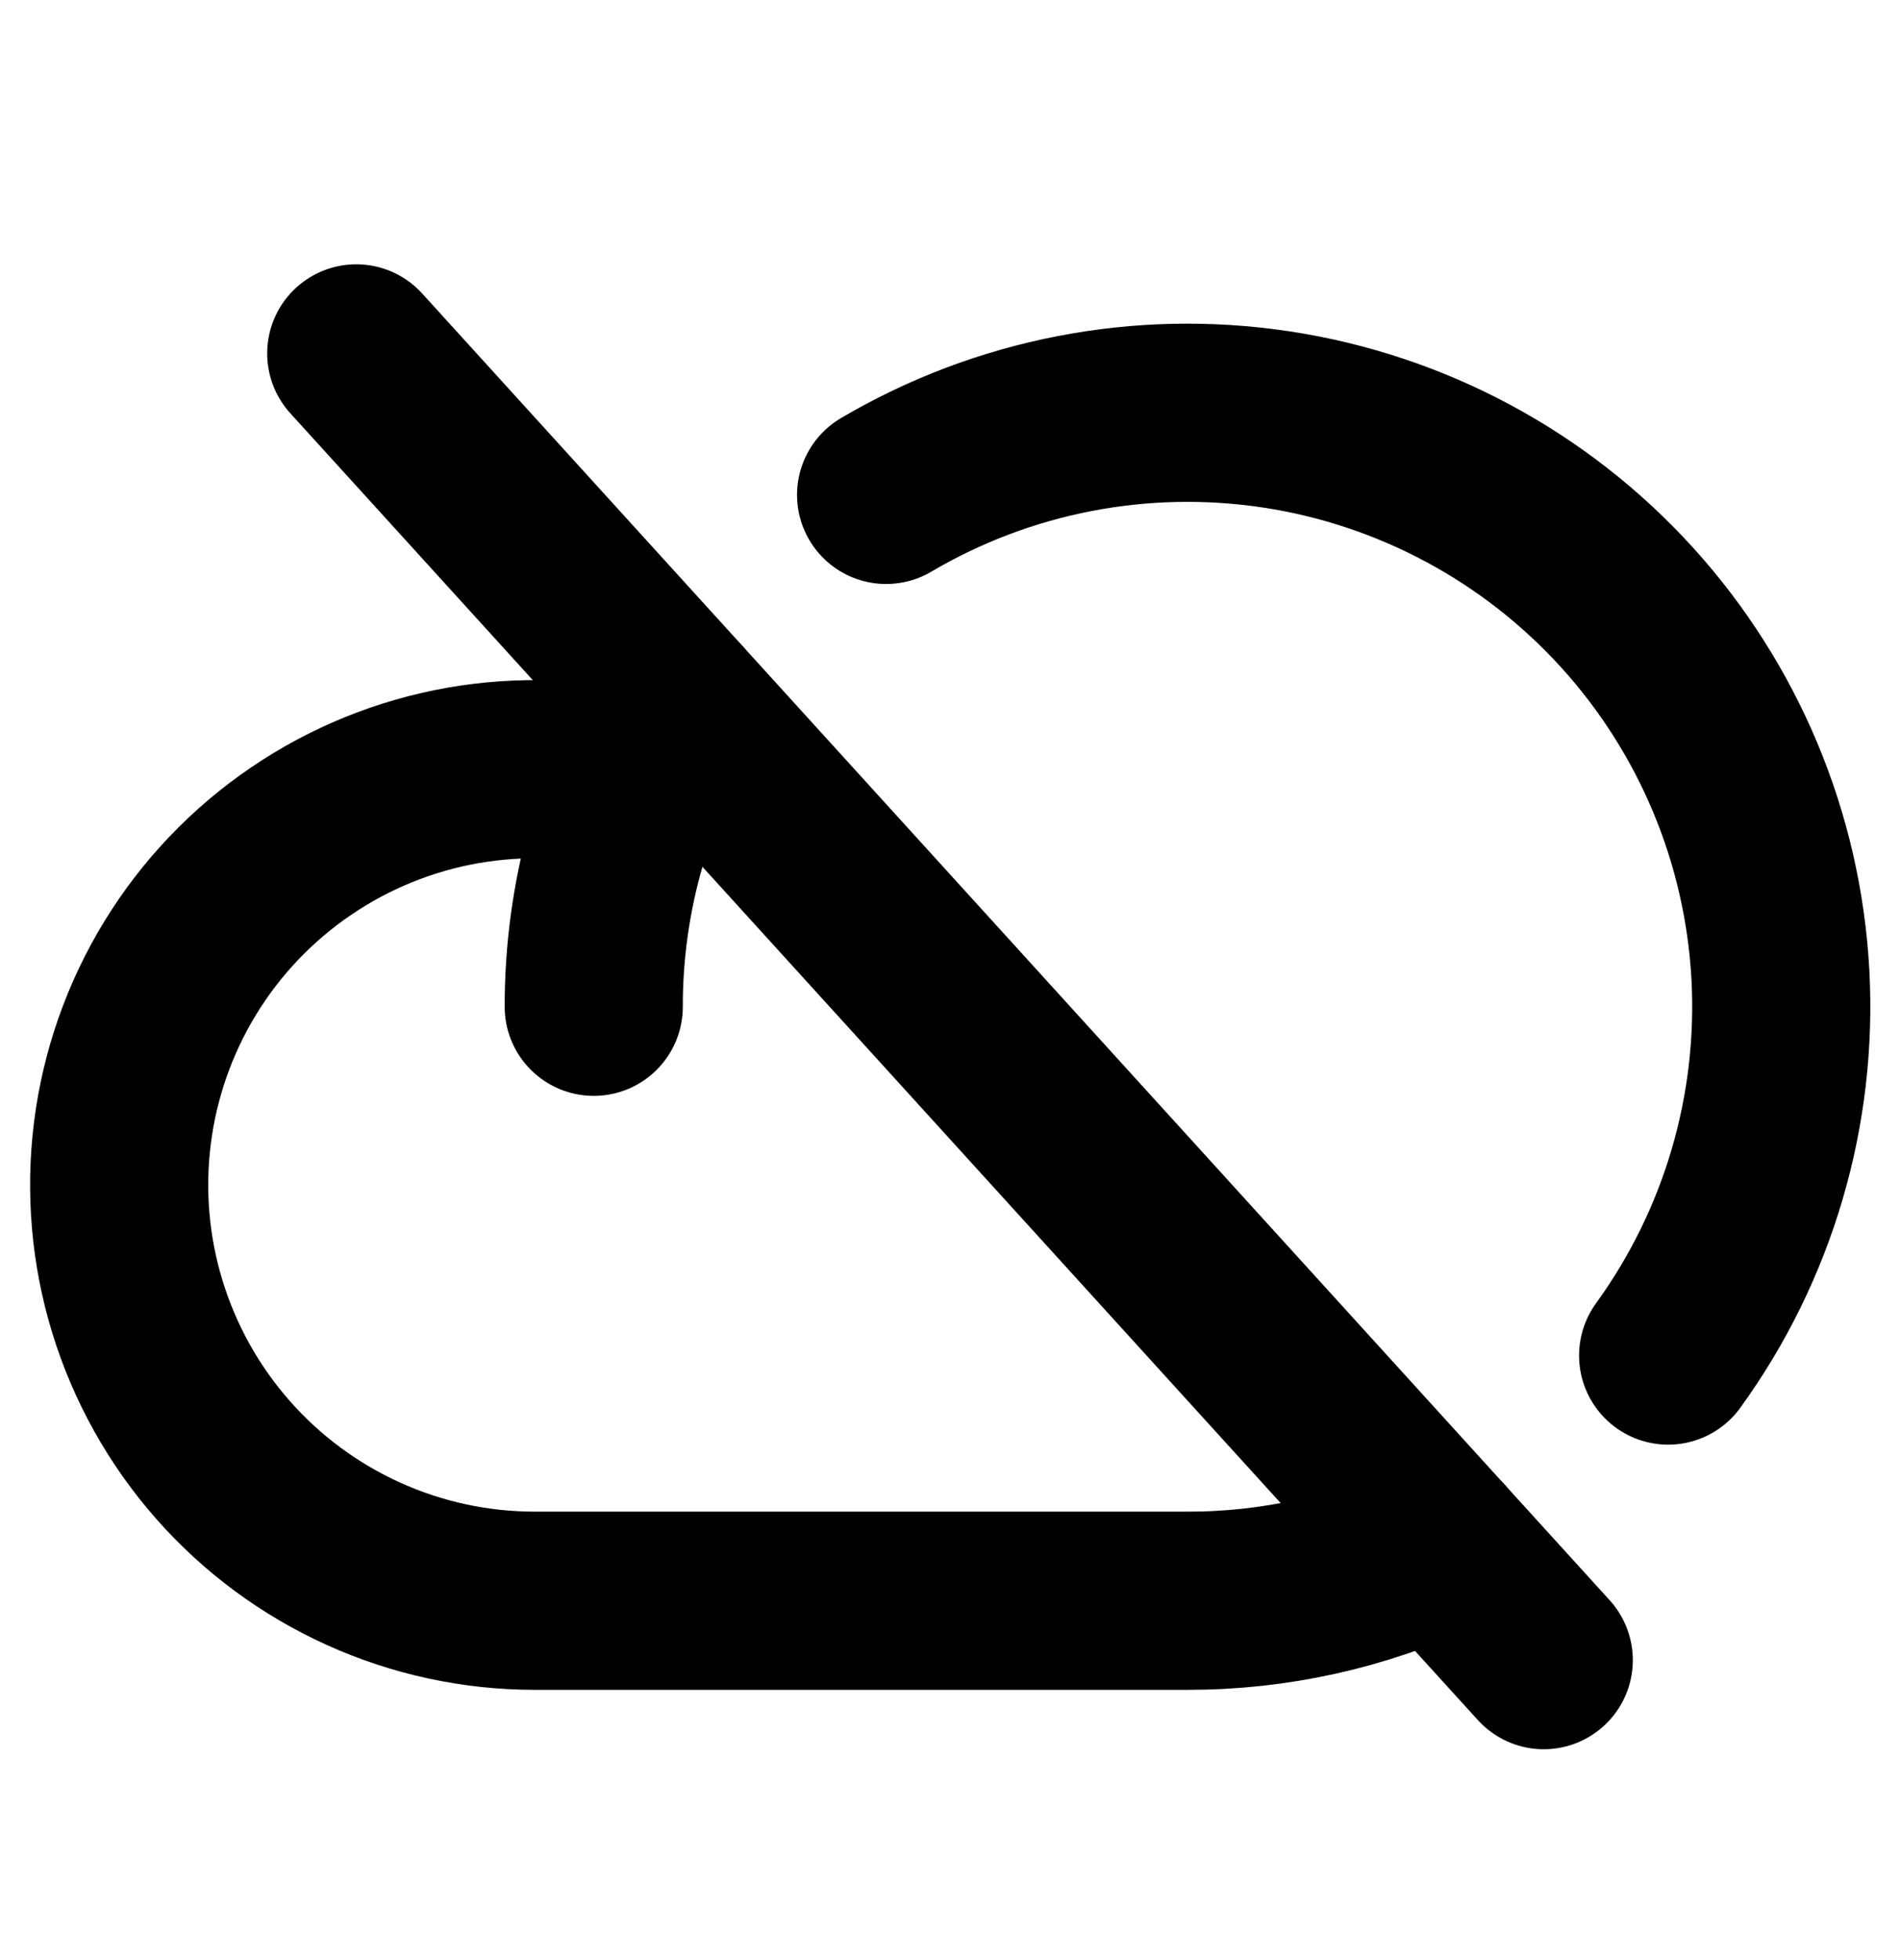 <svg width="32" height="33" viewBox="0 0 32 33" fill="none" xmlns="http://www.w3.org/2000/svg">
<path d="M6 5.95L26 27.95" stroke="black" stroke-width="3" stroke-linecap="round" stroke-linejoin="round"/>
<path d="M24.237 26.011C22.911 26.631 21.464 26.952 20 26.95H9C8.007 26.949 7.026 26.737 6.122 26.328C5.217 25.919 4.41 25.322 3.754 24.577C3.098 23.832 2.608 22.956 2.316 22.007C2.024 21.058 1.938 20.058 2.062 19.073C2.186 18.088 2.519 17.141 3.037 16.294C3.555 15.448 4.248 14.721 5.069 14.163C5.889 13.604 6.82 13.227 7.797 13.055C8.775 12.884 9.778 12.922 10.74 13.168" stroke="black" stroke-width="3" stroke-linecap="round" stroke-linejoin="round"/>
<path d="M10 16.95C9.997 15.164 10.475 13.41 11.383 11.872" stroke="black" stroke-width="3" stroke-linecap="round" stroke-linejoin="round"/>
<path d="M14.924 8.332C16.904 7.166 19.225 6.718 21.497 7.062C23.769 7.406 25.853 8.523 27.399 10.223C28.945 11.924 29.858 14.104 29.985 16.399C30.111 18.693 29.444 20.961 28.095 22.822" stroke="black" stroke-width="3" stroke-linecap="round" stroke-linejoin="round"/>
</svg>
